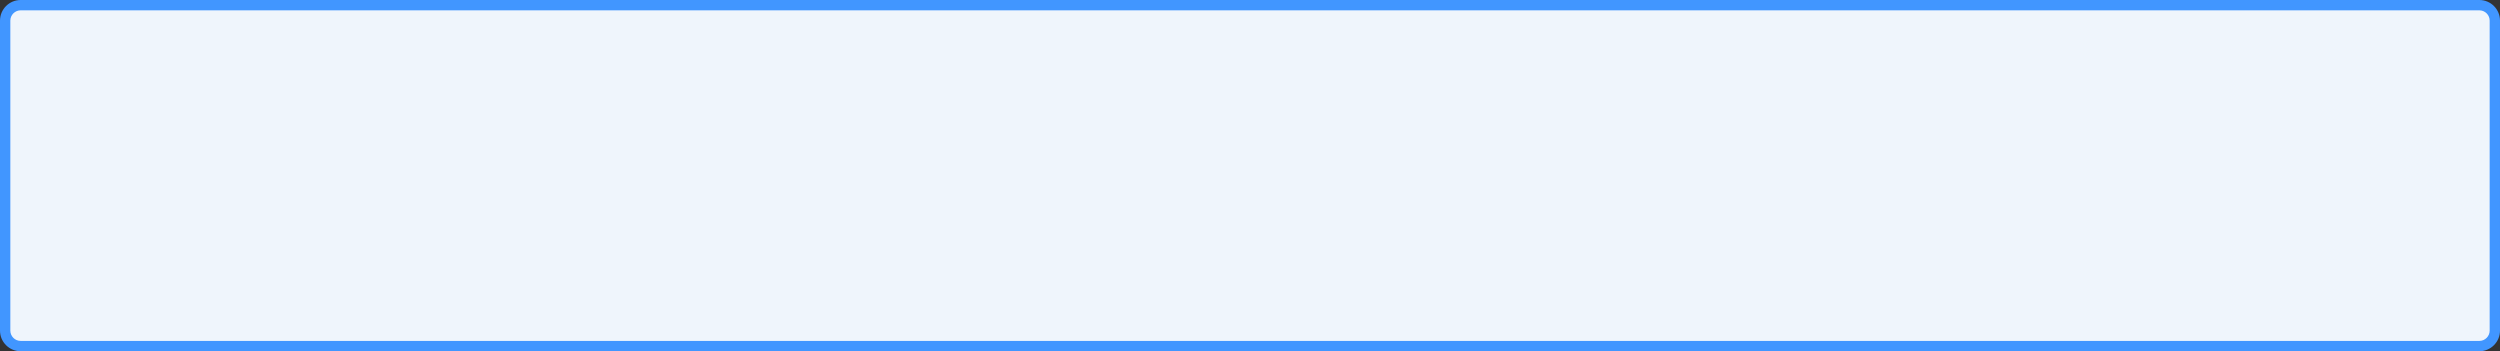 <?xml version="1.0" encoding="utf-8"?>
<!-- Generator: Adobe Illustrator 17.0.0, SVG Export Plug-In . SVG Version: 6.00 Build 0)  -->
<!DOCTYPE svg PUBLIC "-//W3C//DTD SVG 1.1//EN" "http://www.w3.org/Graphics/SVG/1.1/DTD/svg11.dtd">
<svg version="1.1" id="图层_1" xmlns="http://www.w3.org/2000/svg" xmlns:xlink="http://www.w3.org/1999/xlink" x="0px" y="0px"
	 width="242px" height="34px" viewBox="0 0 242 34" enable-background="new 0 0 242 34" xml:space="preserve">
<rect x="0" y="0" width="242" height="34" fill="#333333" stroke="none"/>
<g>
	<path fill-rule="evenodd" clip-rule="evenodd" fill="#EFF5FC" d="M2,33.5c-0.827,0-1.5-0.673-1.5-1.5V2c0-0.827,0.673-1.5,1.5-1.5
		h238c0.827,0,1.5,0.673,1.5,1.5v30c0,0.827-0.673,1.5-1.5,1.5H2z"/>
	<path fill="#4196FF" d="M240,1c0.551,0,1,0.449,1,1v30c0,0.551-0.449,1-1,1H2c-0.551,0-1-0.449-1-1V2c0-0.551,0.449-1,1-1H240
		 M240,0H2C0.895,0,0,0.895,0,2v30c0,1.105,0.895,2,2,2h238c1.105,0,2-0.895,2-2V2C242,0.895,241.105,0,240,0L240,0z"/>
</g>
</svg>
